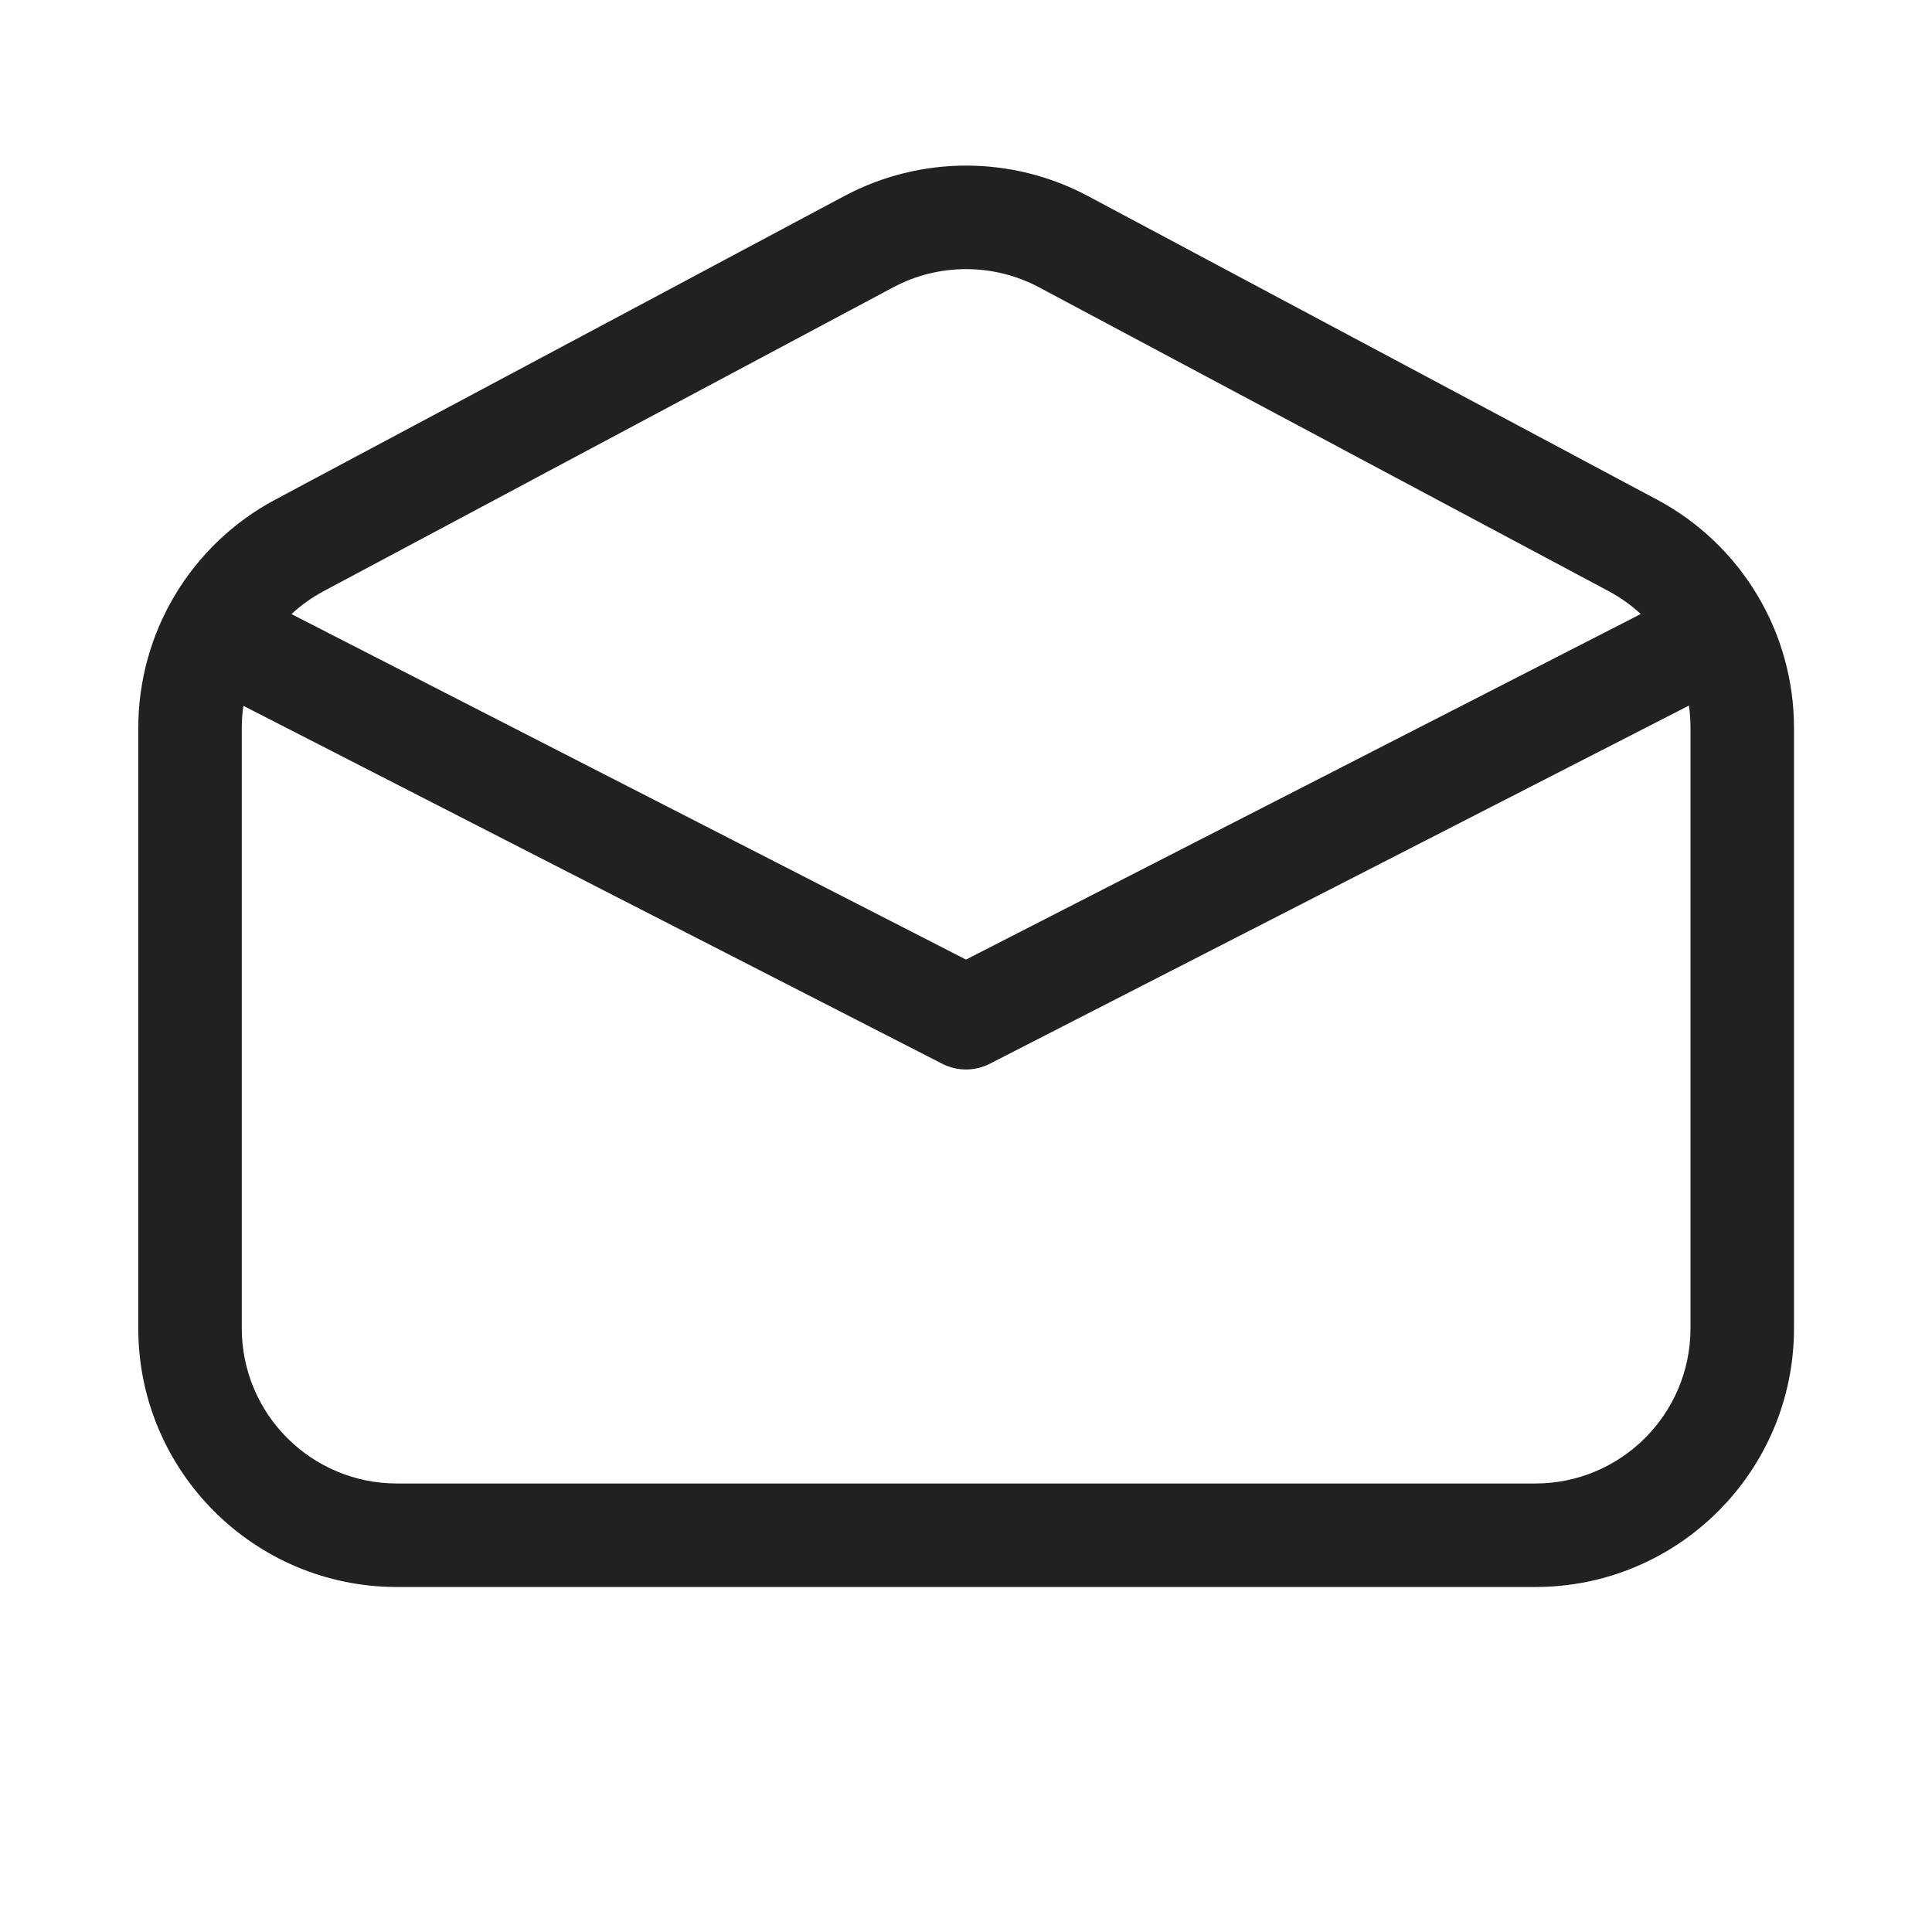 <svg width="28" height="28" viewBox="0 0 28 28" fill="none" xmlns="http://www.w3.org/2000/svg">
<path d="M12.943 4.165C13.605 3.812 14.399 3.812 15.061 4.165L23.309 8.565C23.482 8.657 23.639 8.769 23.779 8.899L14 13.907L4.224 8.9C4.364 8.77 4.522 8.657 4.695 8.565L12.943 4.165ZM3.527 10.229L13.658 15.418C13.873 15.527 14.127 15.527 14.342 15.418L24.477 10.226C24.493 10.332 24.5 10.441 24.5 10.55V19.25C24.5 20.493 23.493 21.5 22.25 21.5H5.754C4.511 21.5 3.504 20.493 3.504 19.25V10.55C3.504 10.441 3.512 10.334 3.527 10.229ZM15.767 2.841C14.664 2.253 13.34 2.253 12.237 2.841L3.989 7.241C2.767 7.893 2.004 9.165 2.004 10.55V19.25C2.004 21.321 3.683 23 5.754 23H22.25C24.322 23 26 21.321 26 19.25V10.55C26 9.165 25.237 7.893 24.015 7.241L15.767 2.841Z" fill="#212121"/>
</svg>
